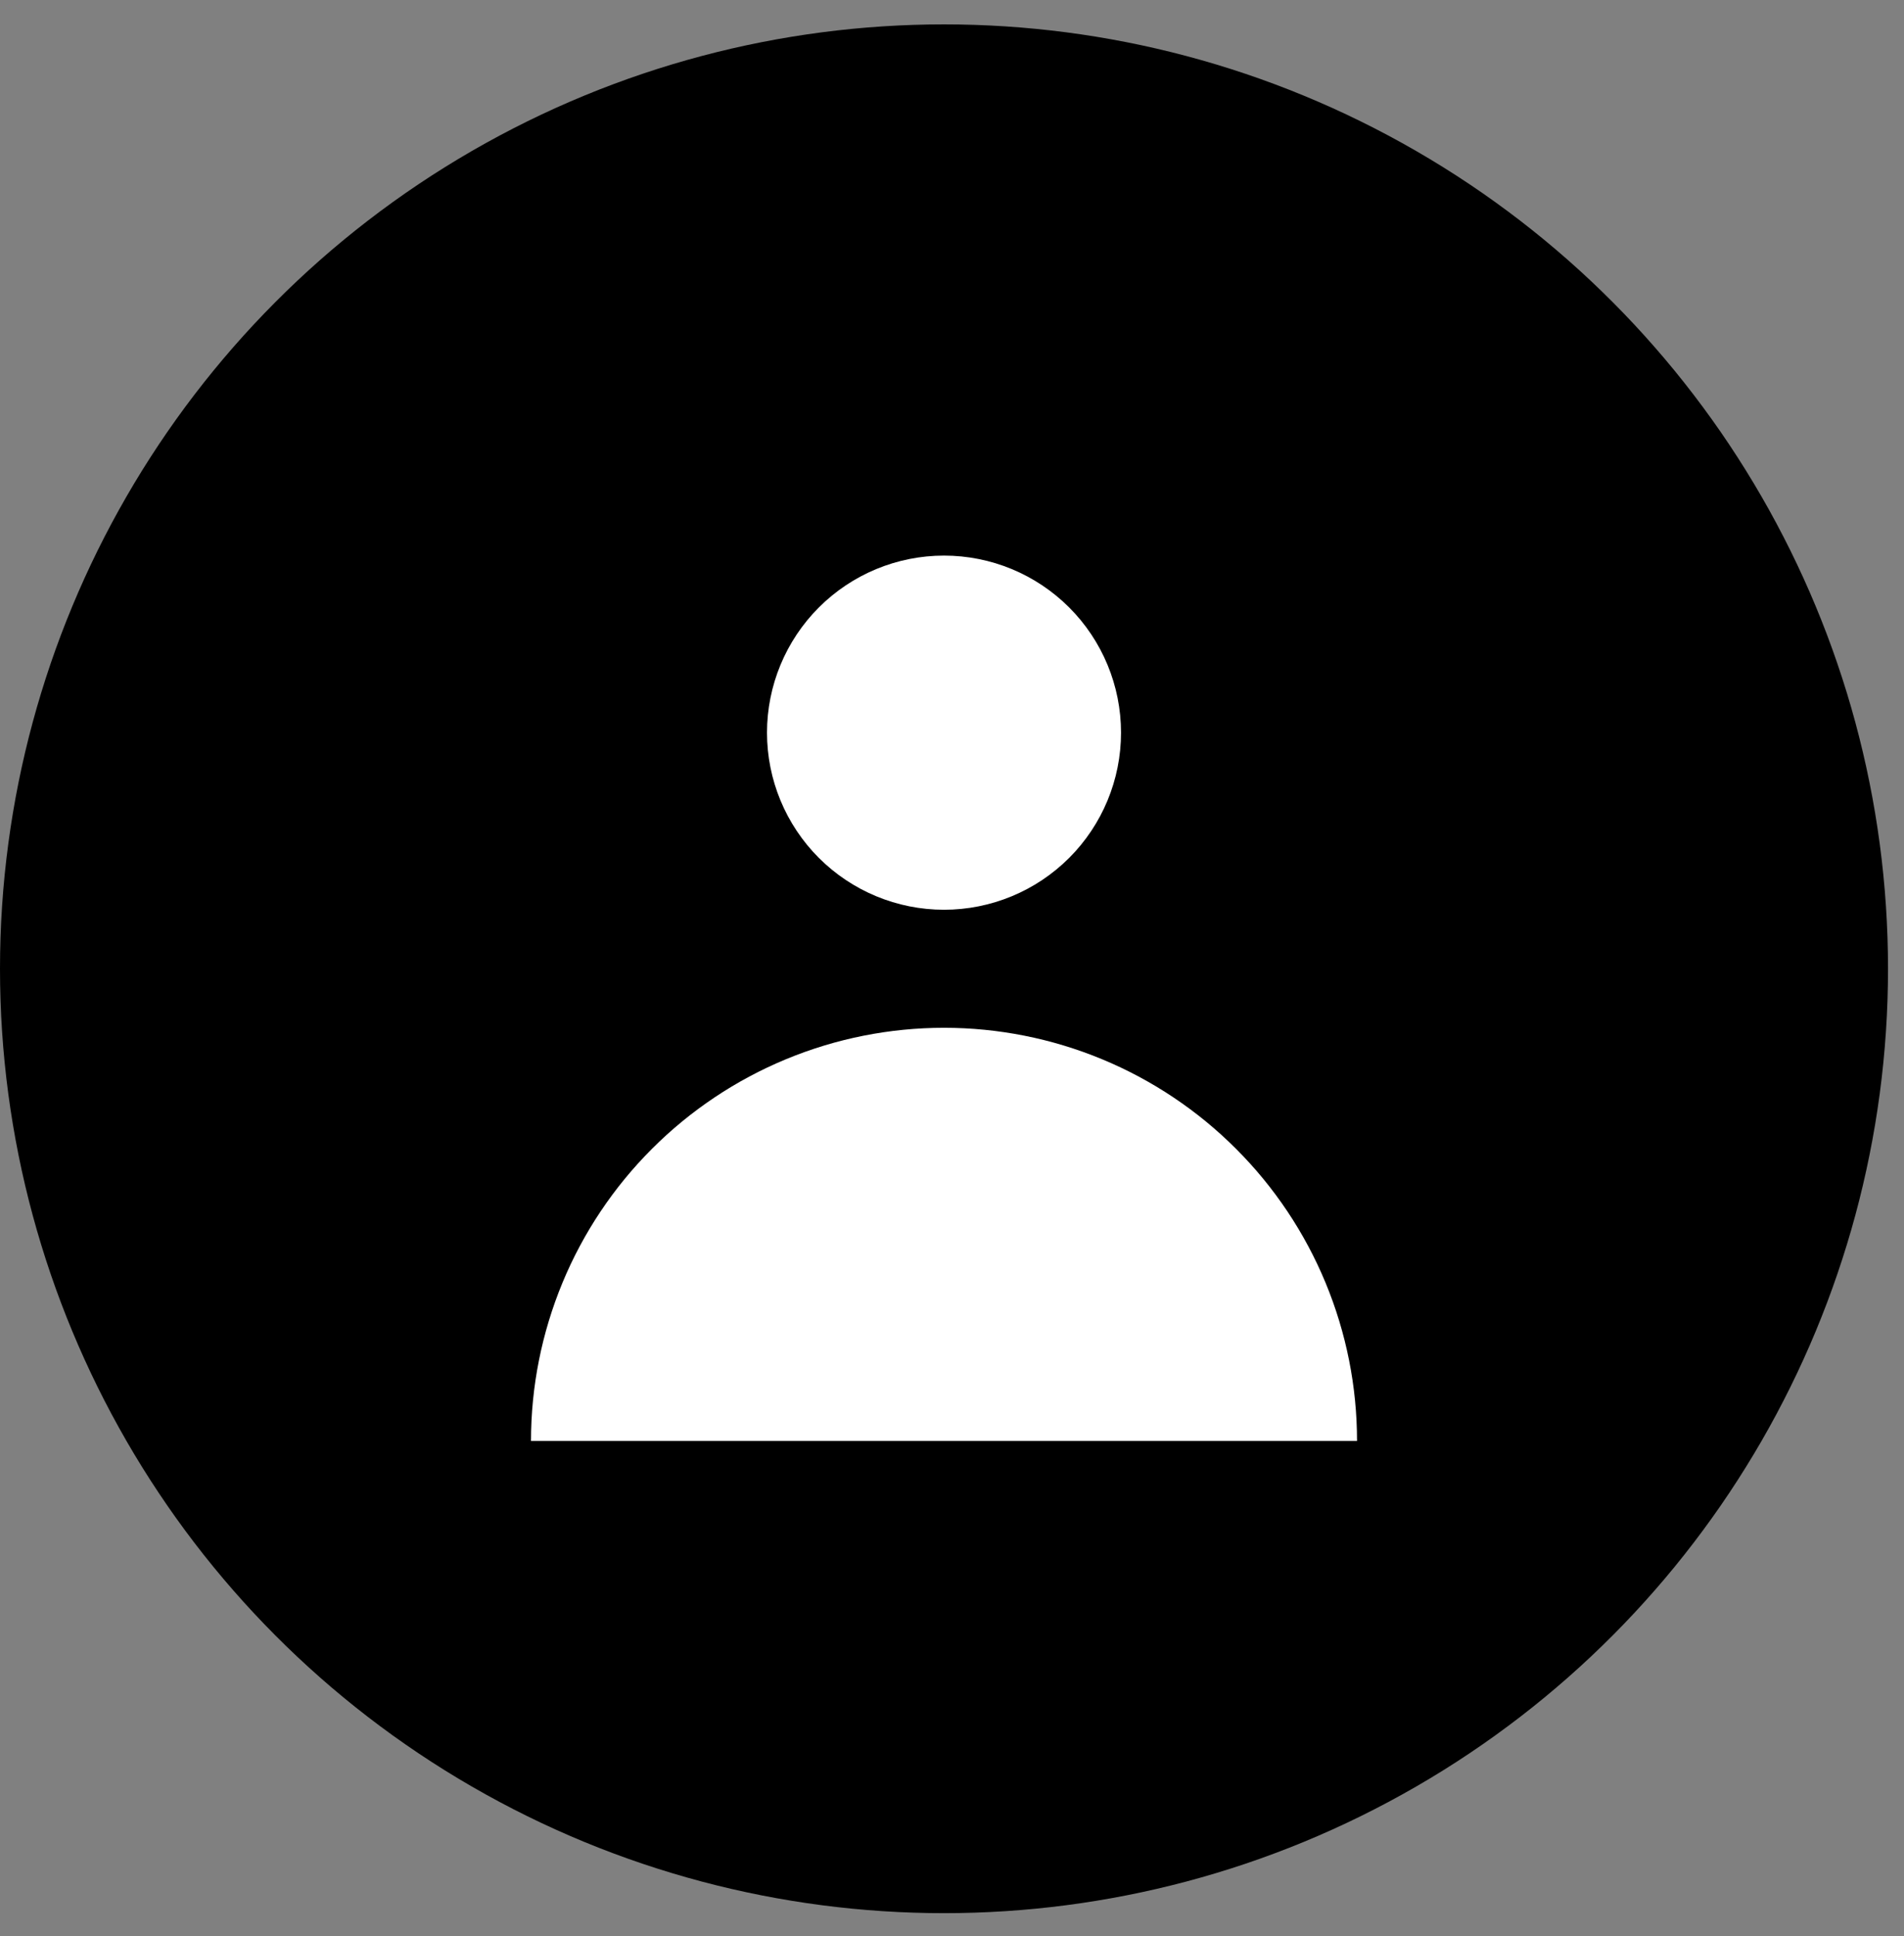 <svg width="61" height="62" viewBox="0 0 61 62" fill="none" xmlns="http://www.w3.org/2000/svg">
<rect x="0" y="0" width="61" height="62" fill="#808080" stroke="none"/>
<circle cx="30.244" cy="31.025" r="30.244" fill="black"/>
<path fill-rule="evenodd" clip-rule="evenodd" d="M30.244 29.135C31.748 29.135 33.191 28.537 34.254 27.474C35.318 26.41 35.915 24.968 35.915 23.464C35.915 21.96 35.318 20.517 34.254 19.454C33.191 18.39 31.748 17.793 30.244 17.793C28.74 17.793 27.298 18.39 26.234 19.454C25.171 20.517 24.573 21.96 24.573 23.464C24.573 24.968 25.171 26.41 26.234 27.474C27.298 28.537 28.74 29.135 30.244 29.135ZM17.012 46.147C17.012 44.409 17.355 42.689 18.019 41.083C18.684 39.478 19.659 38.019 20.888 36.791C22.116 35.562 23.575 34.587 25.18 33.922C26.786 33.257 28.506 32.915 30.244 32.915C31.982 32.915 33.702 33.257 35.308 33.922C36.913 34.587 38.372 35.562 39.6 36.791C40.829 38.019 41.804 39.478 42.469 41.083C43.134 42.689 43.476 44.409 43.476 46.147H17.012Z" fill="white"/>
</svg>

